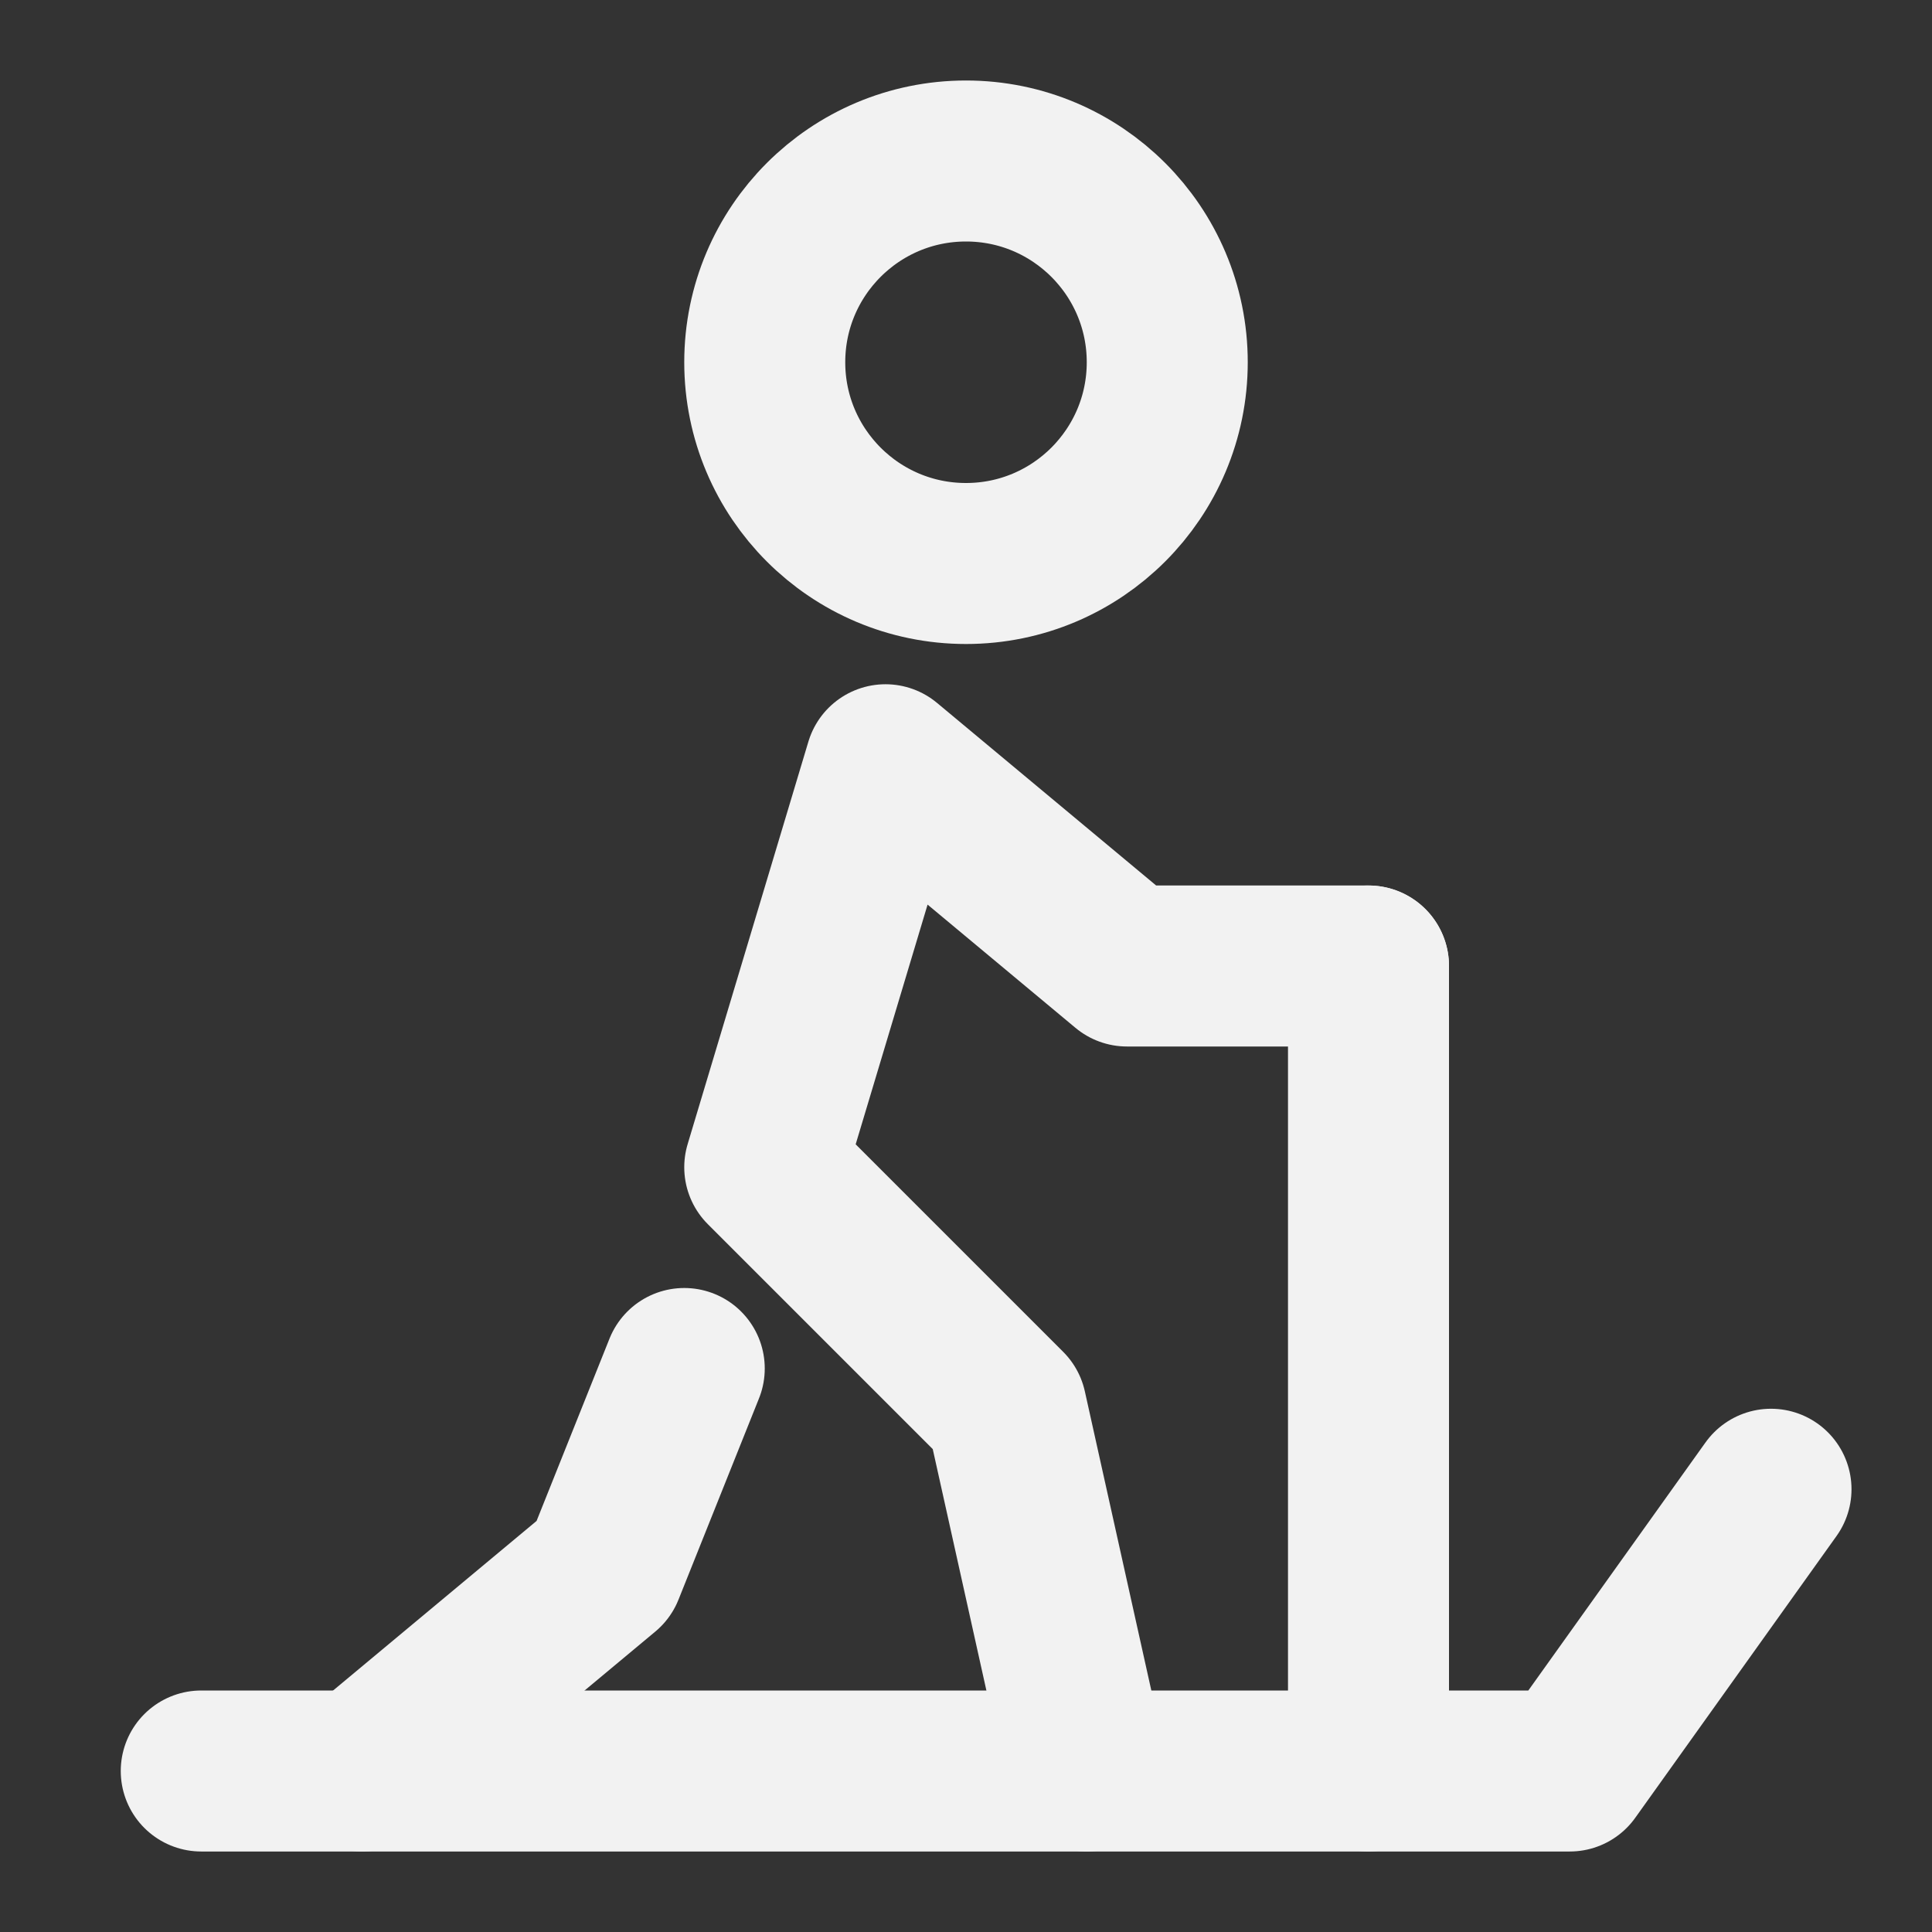 <?xml version="1.0" encoding="UTF-8"?><svg width="24" height="24" viewBox="0 0 48 48" fill="none" xmlns="http://www.w3.org/2000/svg"><rect x="0" y="0" width="48" height="48" fill="#333333" stroke="none"/><path d="M24 14C26.761 14 29 11.761 29 9C29 6.239 26.761 4 24 4C21.239 4 19 6.239 19 9C19 11.761 21.239 14 24 14Z" fill="none" stroke="#F2F2F2" stroke-width="4" stroke-miterlimit="2"/><path d="M34 24H28L22 19L19 29L25 35L27 44" stroke="#F2F2F2" stroke-width="4" stroke-miterlimit="2" stroke-linecap="round" stroke-linejoin="round"/><path d="M17 34L15 39L9 44" stroke="#F2F2F2" stroke-width="4" stroke-miterlimit="2" stroke-linecap="round" stroke-linejoin="round"/><path d="M5 44H39L44 37" stroke="#F2F2F2" stroke-width="4" stroke-miterlimit="2" stroke-linecap="round" stroke-linejoin="round"/><path d="M34 24V44" stroke="#F2F2F2" stroke-width="4" stroke-miterlimit="2" stroke-linecap="round" stroke-linejoin="round"/></svg>